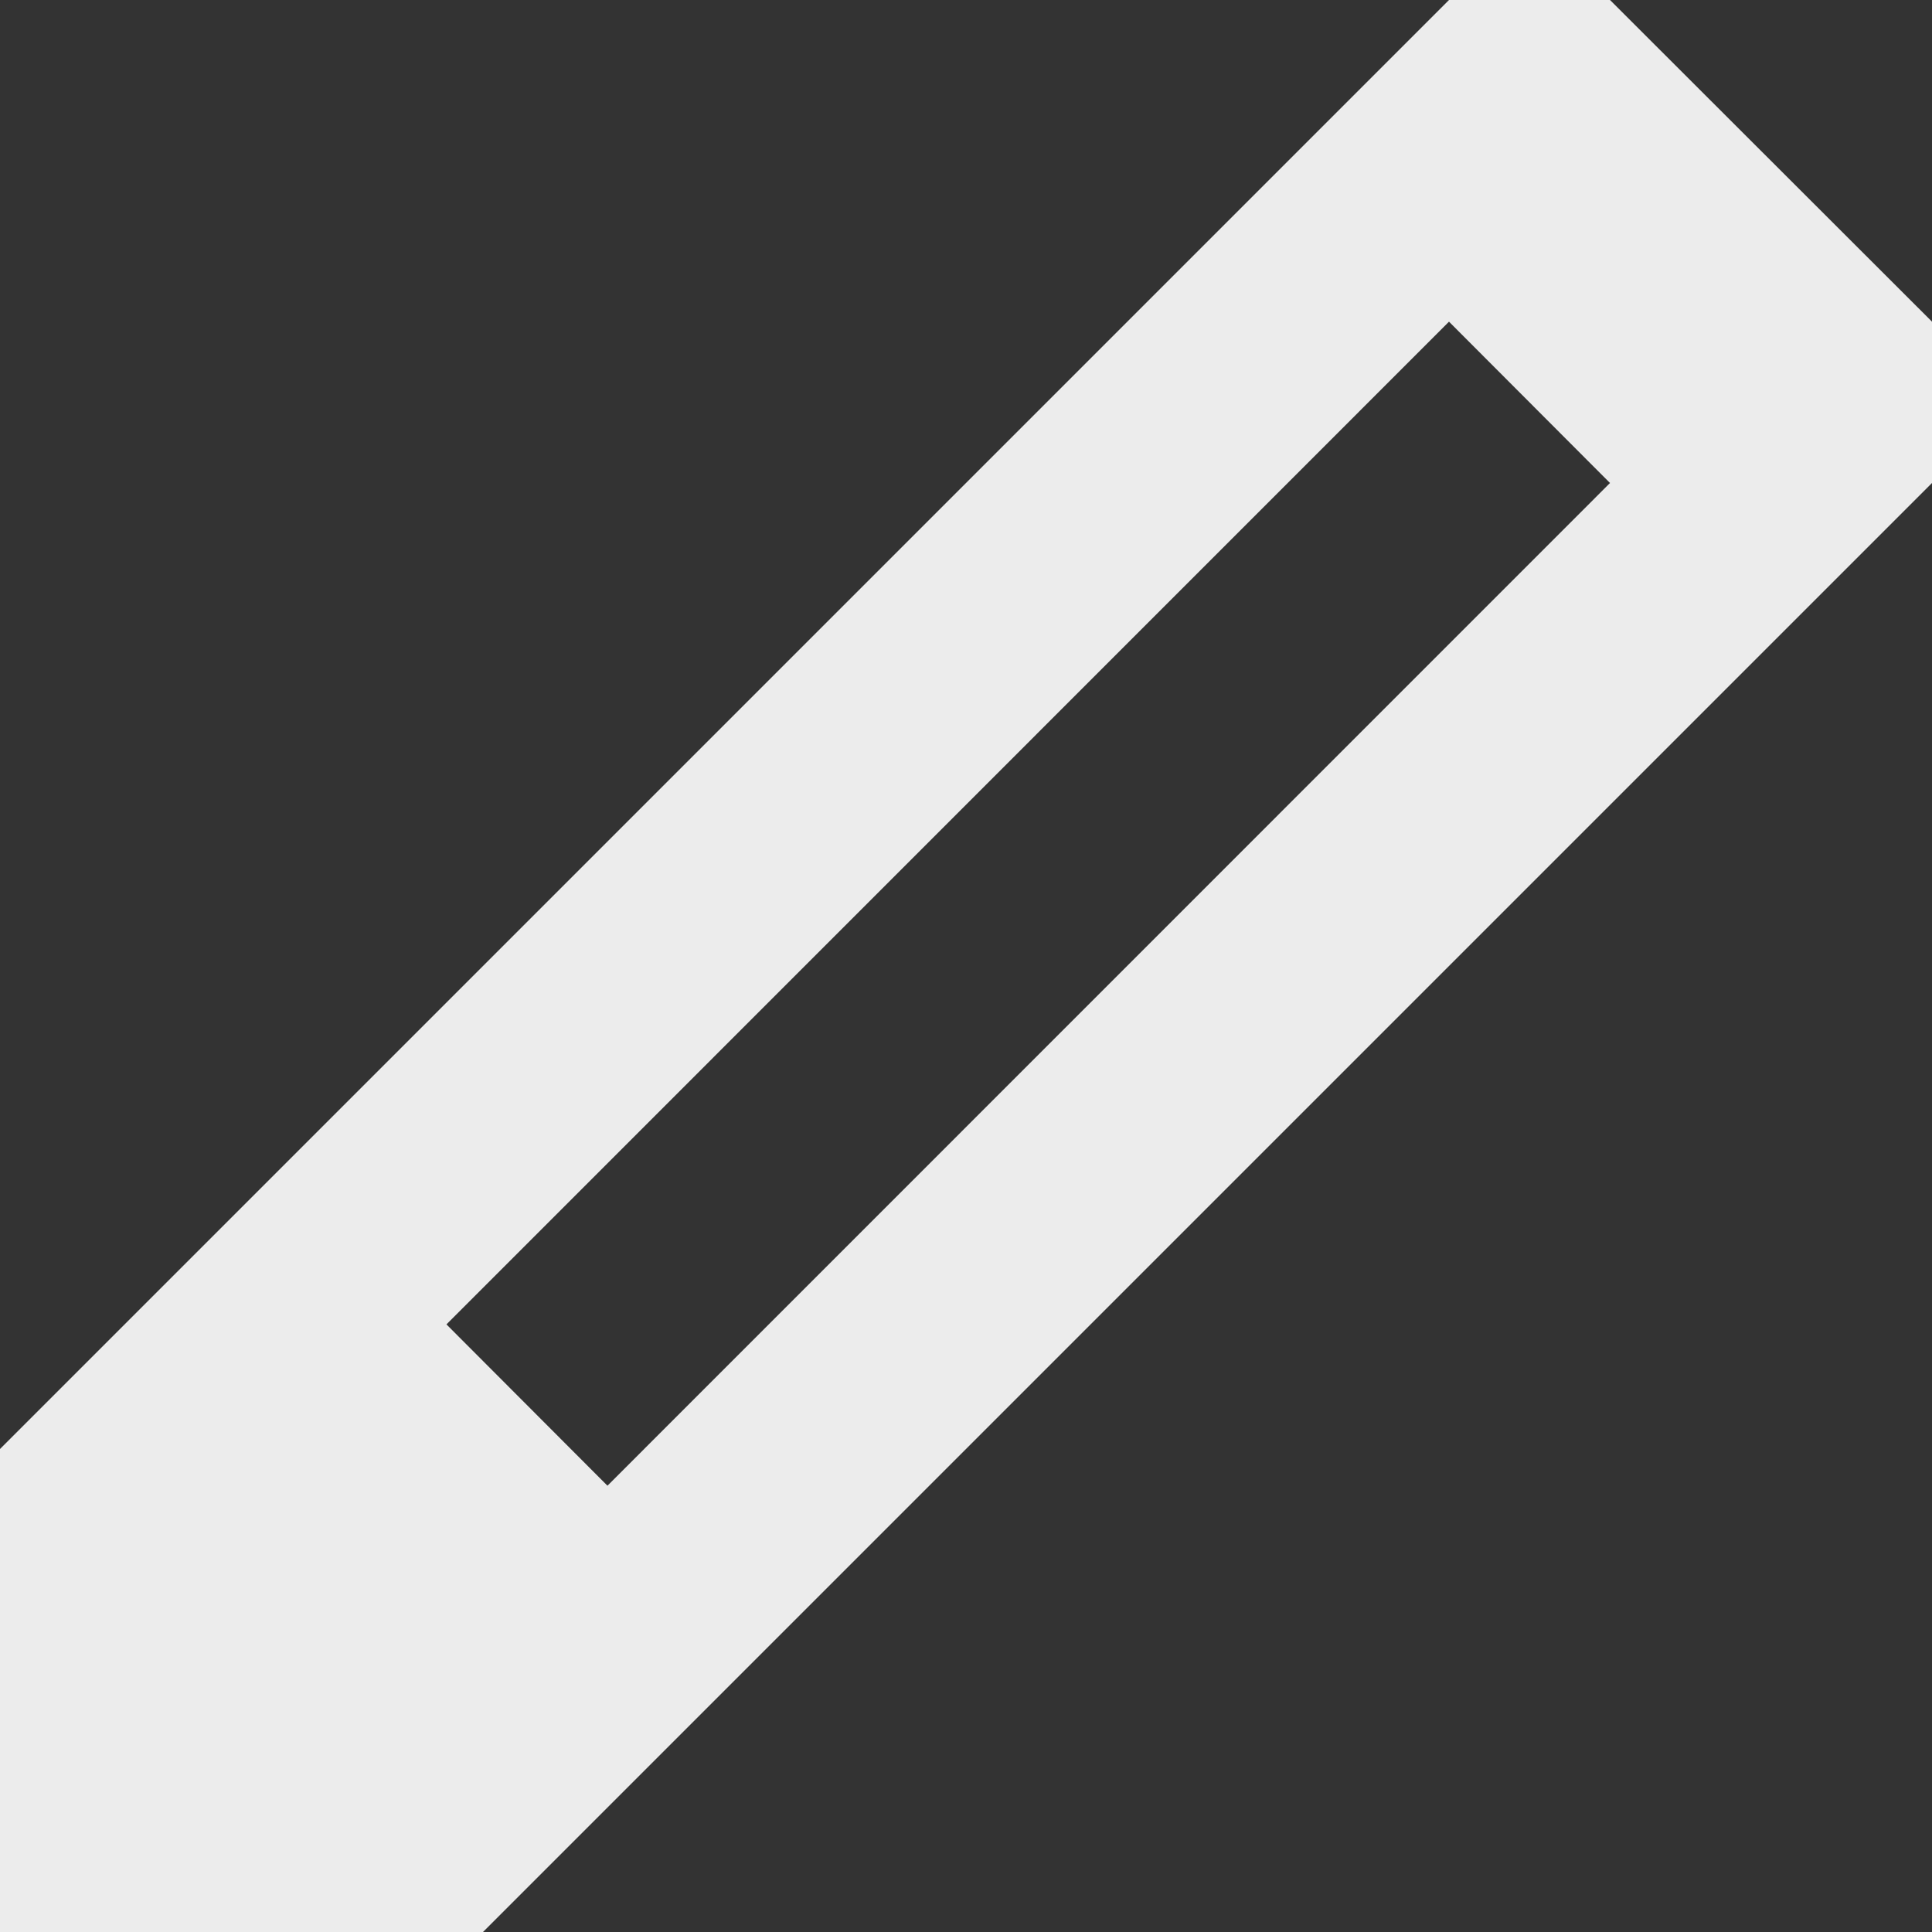 <svg width="12" height="12" viewBox="0 0 12 12" fill="none" xmlns="http://www.w3.org/2000/svg">
<rect x="0" y="0" width="12" height="12" fill="#333333" stroke="none"/>
<path fill-rule="evenodd" clip-rule="evenodd" d="M0 12V9L9 0H10L12 1.998V3L3 12H0ZM3.773 9.228L10 3L9 1.998L2.773 8.226L3.773 9.228Z" fill="#ECECEC"/>
</svg>
